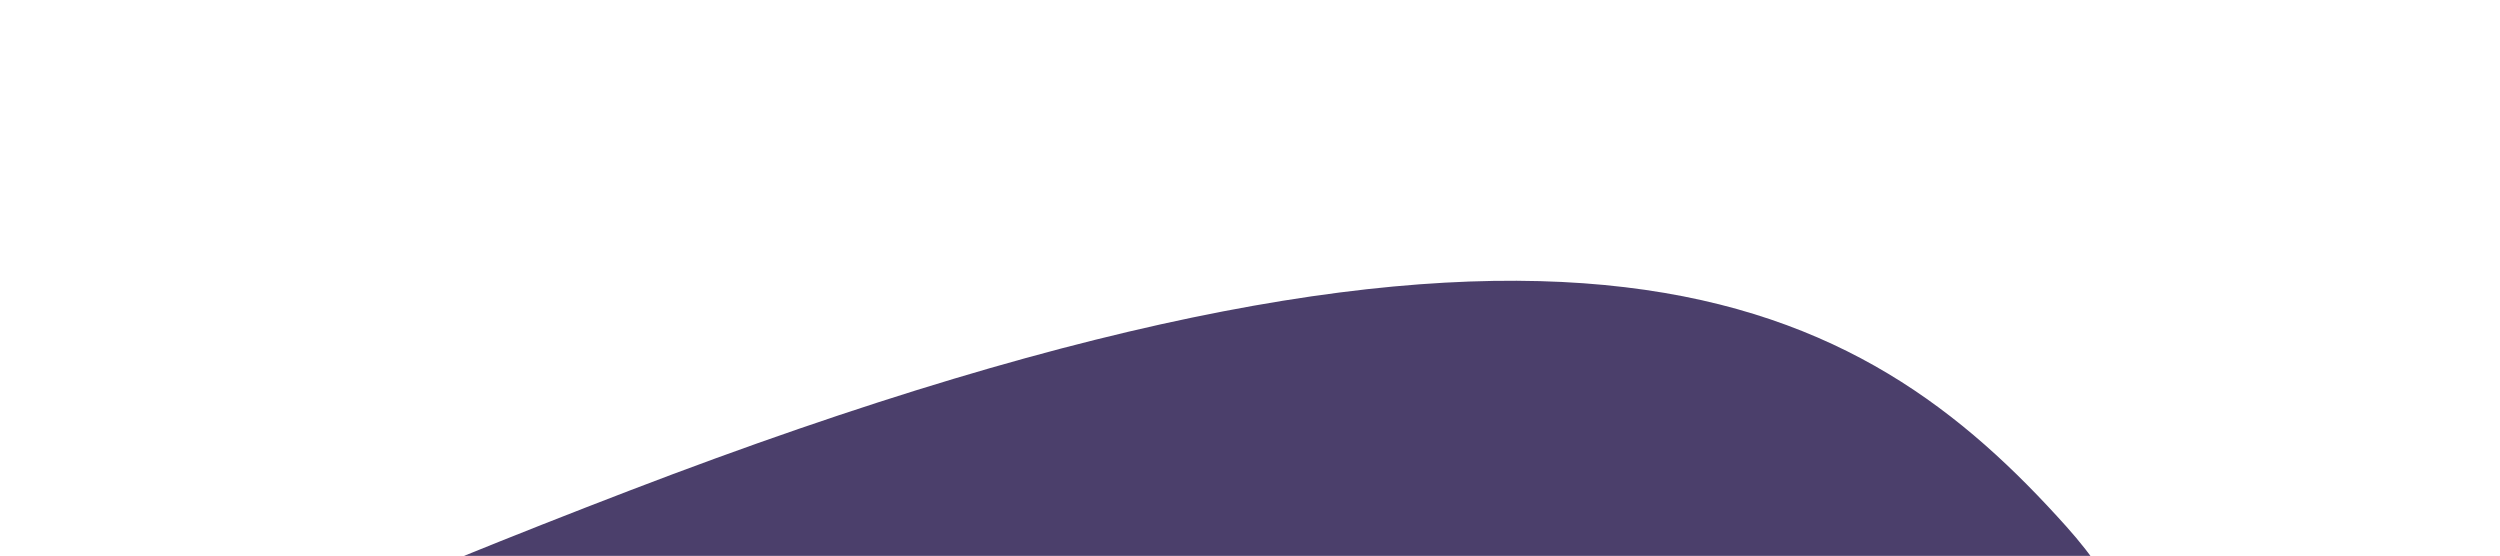 <svg width="967" height="215" viewBox="0 0 967 215" fill="none" xmlns="http://www.w3.org/2000/svg">
<path fill-rule="evenodd" clip-rule="evenodd" d="M-263.351 535.909C-233.666 613.24 -189.662 659.897 -91.561 663.286C6.541 666.676 75.525 602.739 164.482 590.066C253.44 577.392 299.722 697.961 405.211 742.598C510.7 787.236 679.987 742.931 783.113 616.976C886.239 491.021 878.619 292.289 799.391 203.798C720.162 115.307 608.257 49.743 243.501 189.76C-121.256 329.777 -293.036 458.578 -263.351 535.909Z" fill="#4B3F6B"/>
</svg>
